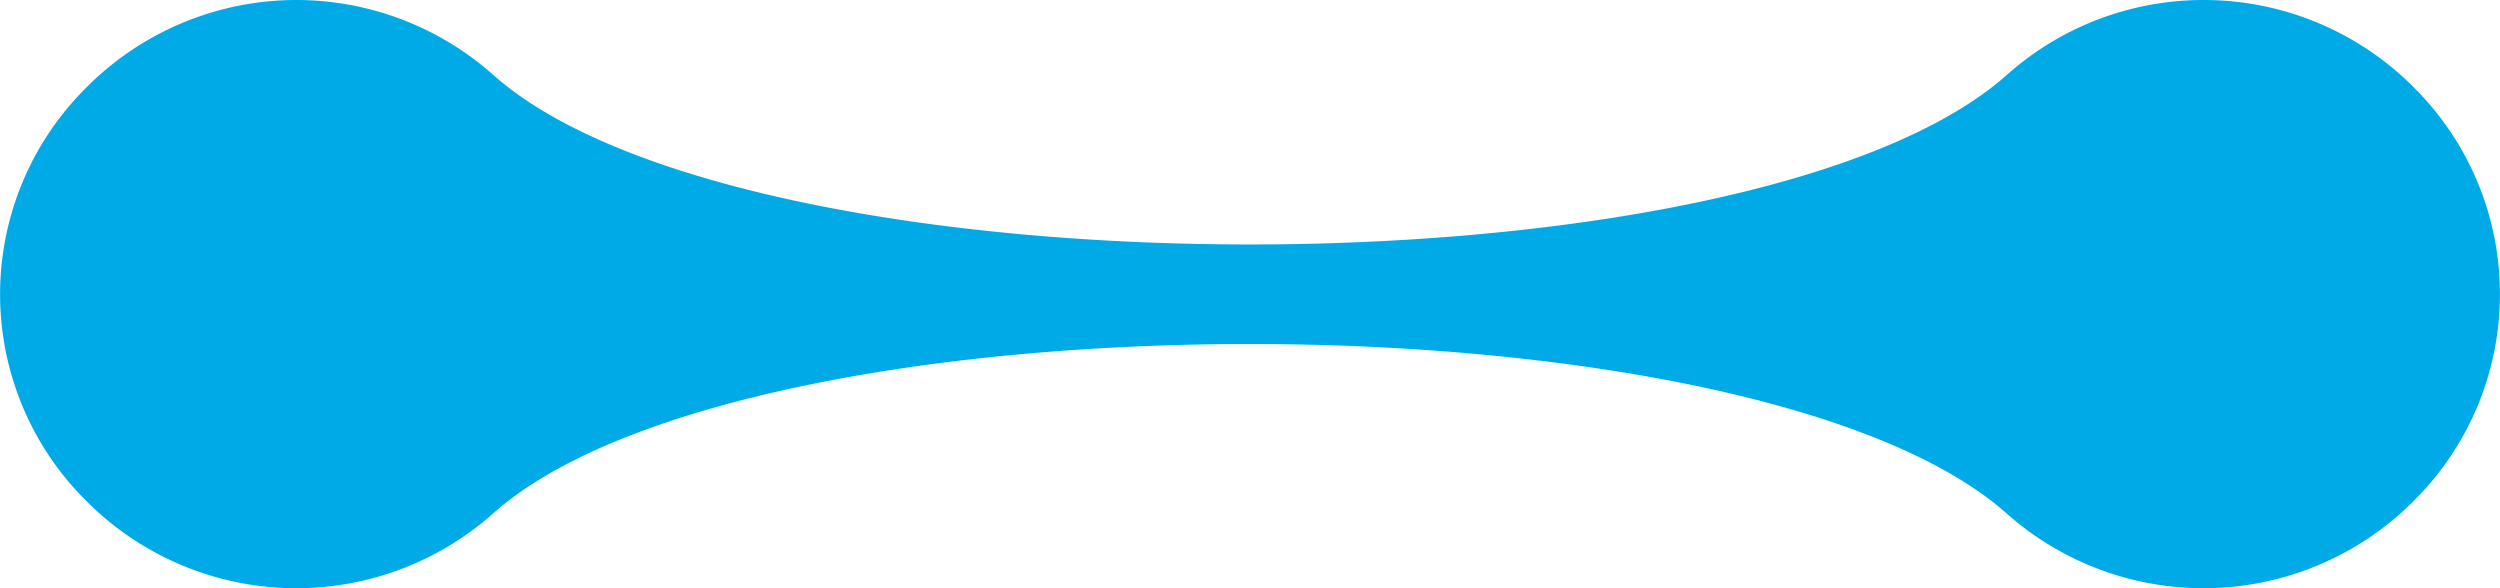 <svg xmlns="http://www.w3.org/2000/svg" width="51" height="12" viewBox="0 0 51 12">
  <path id="flourish" d="M44.954,0a6.03,6.03,0,0,0-4.021,1.534h0c-5.187,4.6-25.666,4.608-30.864,0h0A6.055,6.055,0,0,0,6.046,0h0A6.047,6.047,0,0,0,1.7,1.848h0A5.932,5.932,0,0,0,1.7,10.158h0a6.045,6.045,0,0,0,8.366.31h0c5.185-4.6,25.663-4.6,30.862,0h0a6.051,6.051,0,0,0,8.373-.312h0A5.937,5.937,0,0,0,49.3,1.842h0A6.043,6.043,0,0,0,44.954,0Z" transform="translate(0)" fill="#00aae7"/>
</svg>
